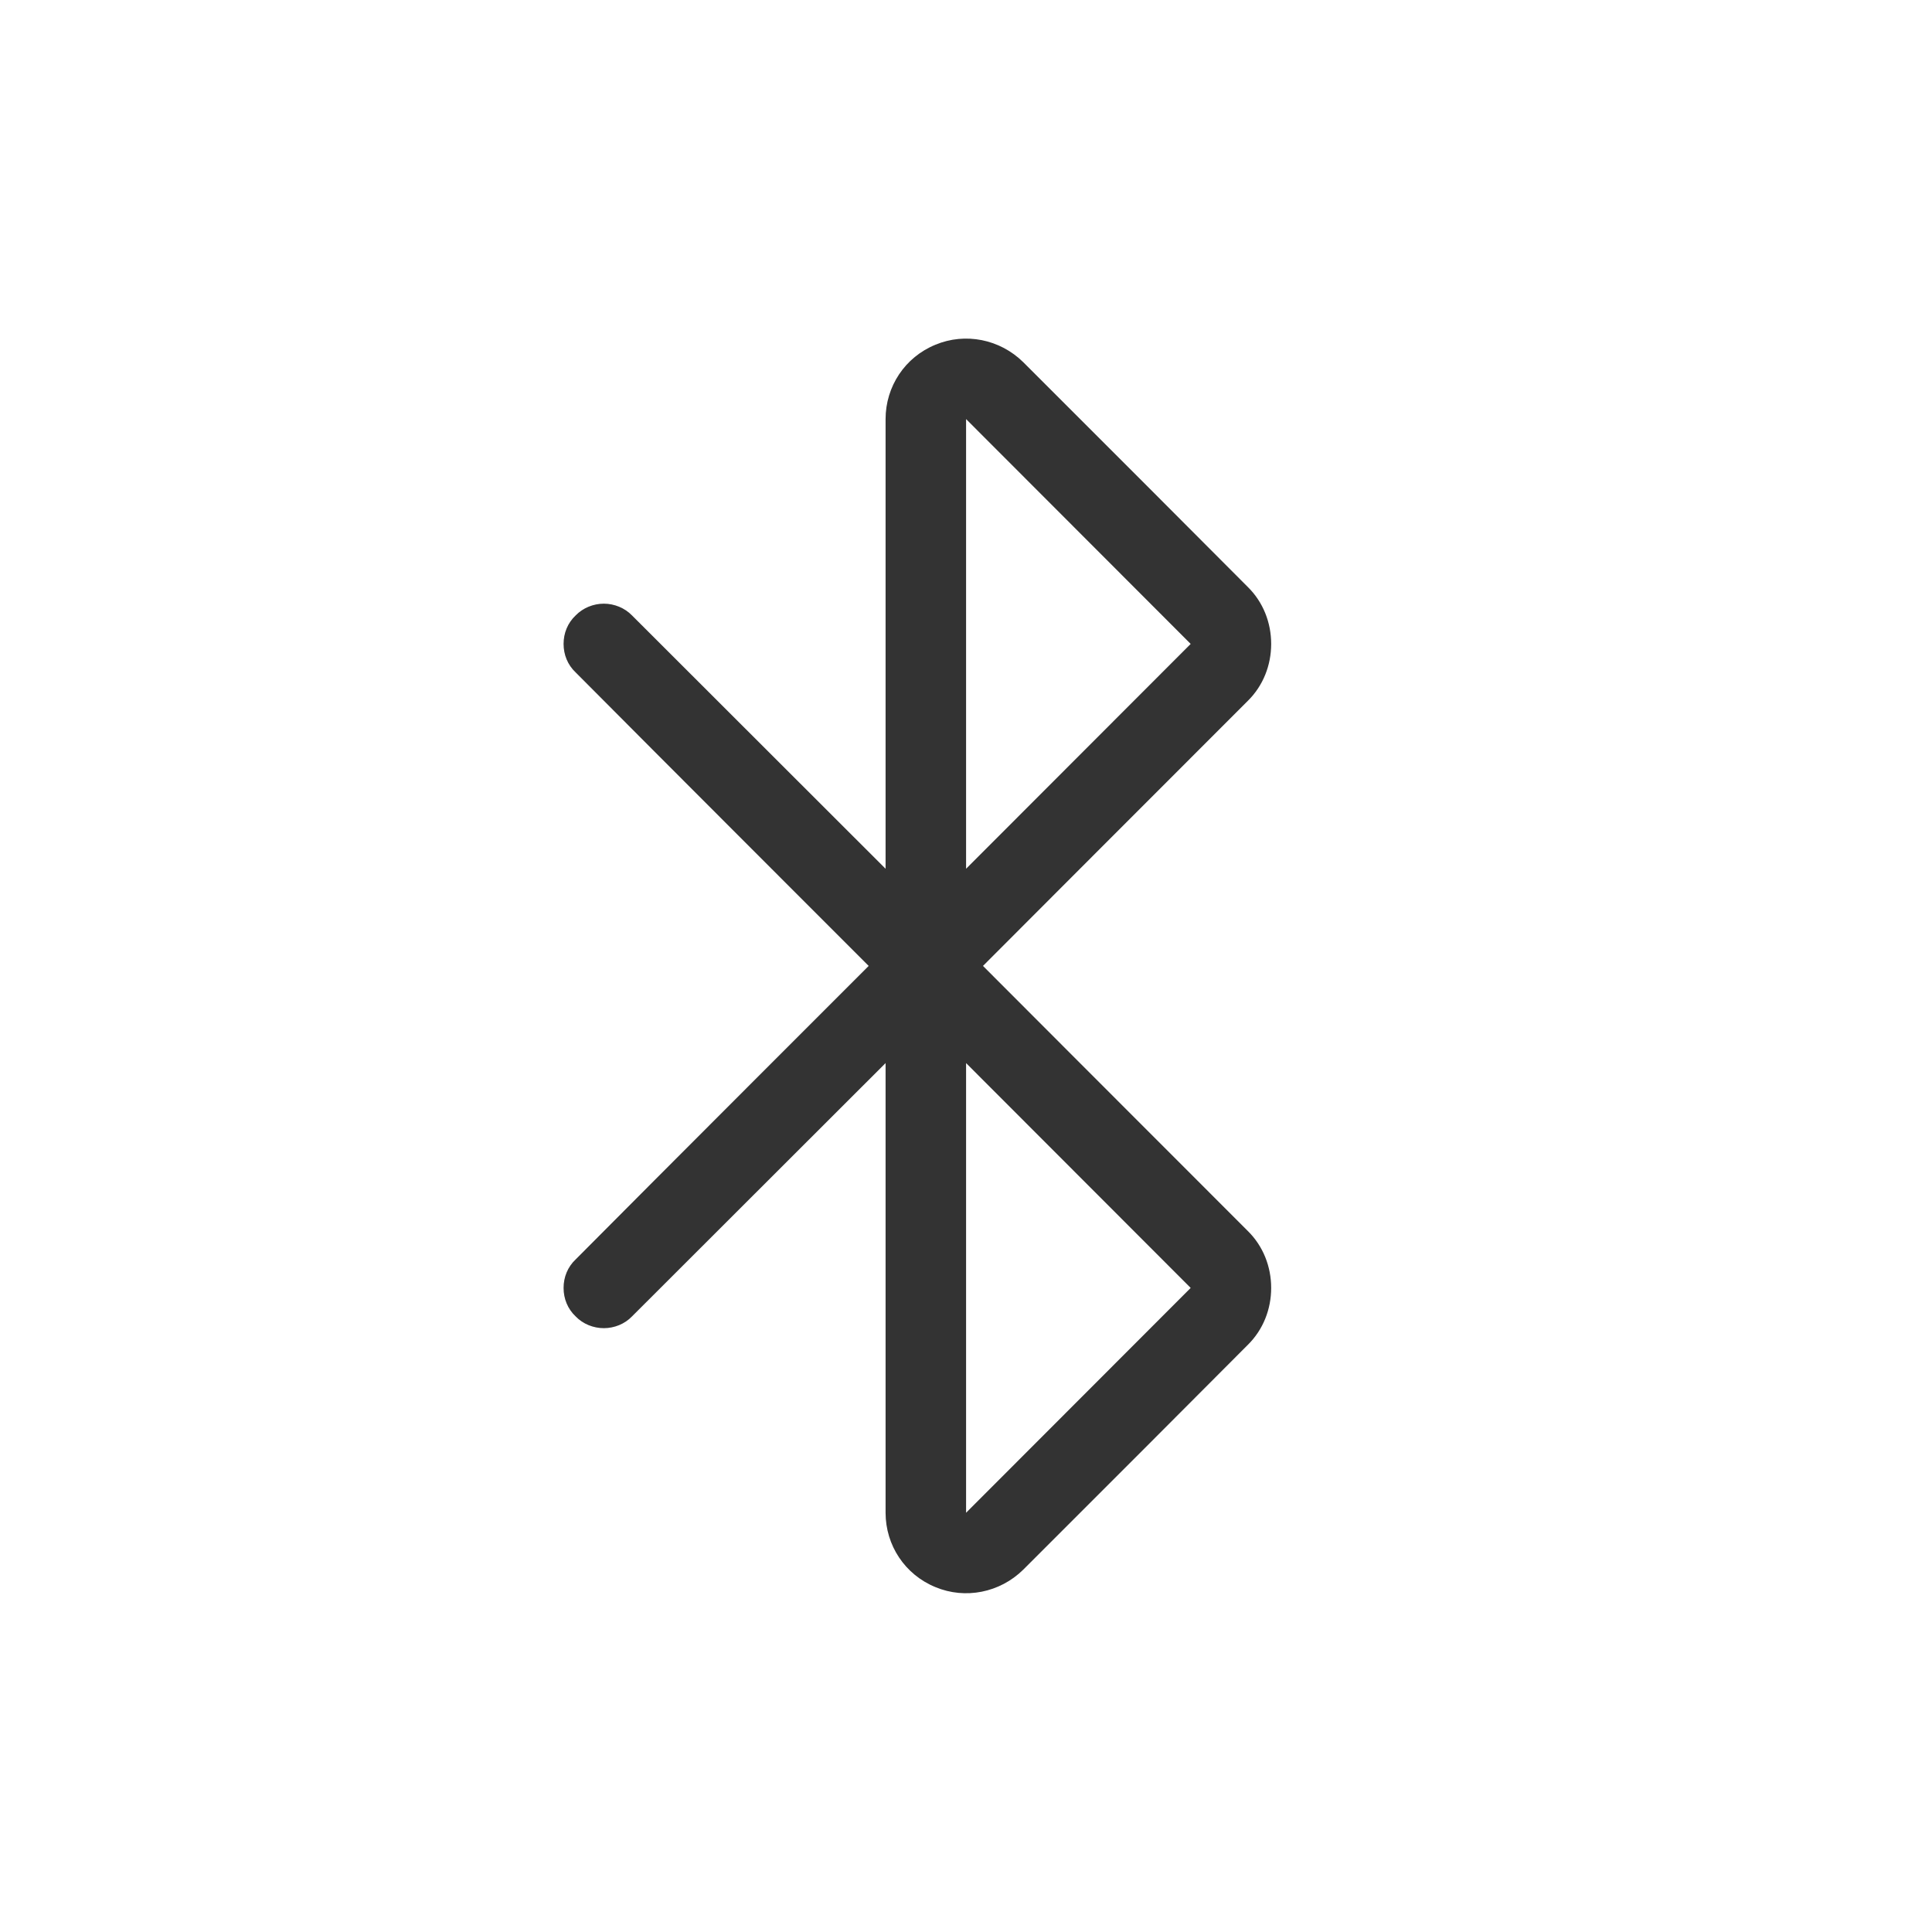 <svg width="24" height="24" viewBox="0 0 24 24" fill="none" xmlns="http://www.w3.org/2000/svg">
<path fill-rule="evenodd" clip-rule="evenodd" d="M11.001 5.206C11.001 4.802 11.241 4.437 11.621 4.282C11.991 4.128 12.421 4.213 12.711 4.499C13.661 5.448 14.791 6.578 15.501 7.292C15.691 7.479 15.791 7.734 15.791 7.999C15.791 8.264 15.691 8.519 15.501 8.706C14.351 9.855 12.211 11.999 12.211 11.999C12.211 11.999 14.351 14.143 15.501 15.292C15.691 15.479 15.791 15.734 15.791 15.999C15.791 16.264 15.691 16.519 15.501 16.706C14.791 17.42 13.661 18.55 12.711 19.499C12.421 19.785 11.991 19.87 11.621 19.716C11.241 19.561 11.001 19.196 11.001 18.792C11.001 16.437 11.001 13.206 11.001 13.206C11.001 13.206 8.741 15.465 7.851 16.353C7.761 16.447 7.631 16.499 7.501 16.499C7.371 16.499 7.241 16.447 7.151 16.353C7.051 16.259 7.001 16.132 7.001 15.999C7.001 15.866 7.051 15.739 7.151 15.645C8.121 14.668 10.791 11.999 10.791 11.999C10.791 11.999 8.121 9.33 7.151 8.353C7.051 8.259 7.001 8.132 7.001 7.999C7.001 7.866 7.051 7.739 7.151 7.645C7.241 7.552 7.371 7.499 7.501 7.499C7.631 7.499 7.761 7.552 7.851 7.645C8.741 8.534 11.001 10.792 11.001 10.792C11.001 10.792 11.001 7.561 11.001 5.206ZM12.001 18.792L14.791 15.999L12.001 13.206V18.792ZM12.001 10.792L14.791 7.999L12.001 5.206V10.792Z" fill="#333333"/>
</svg>
